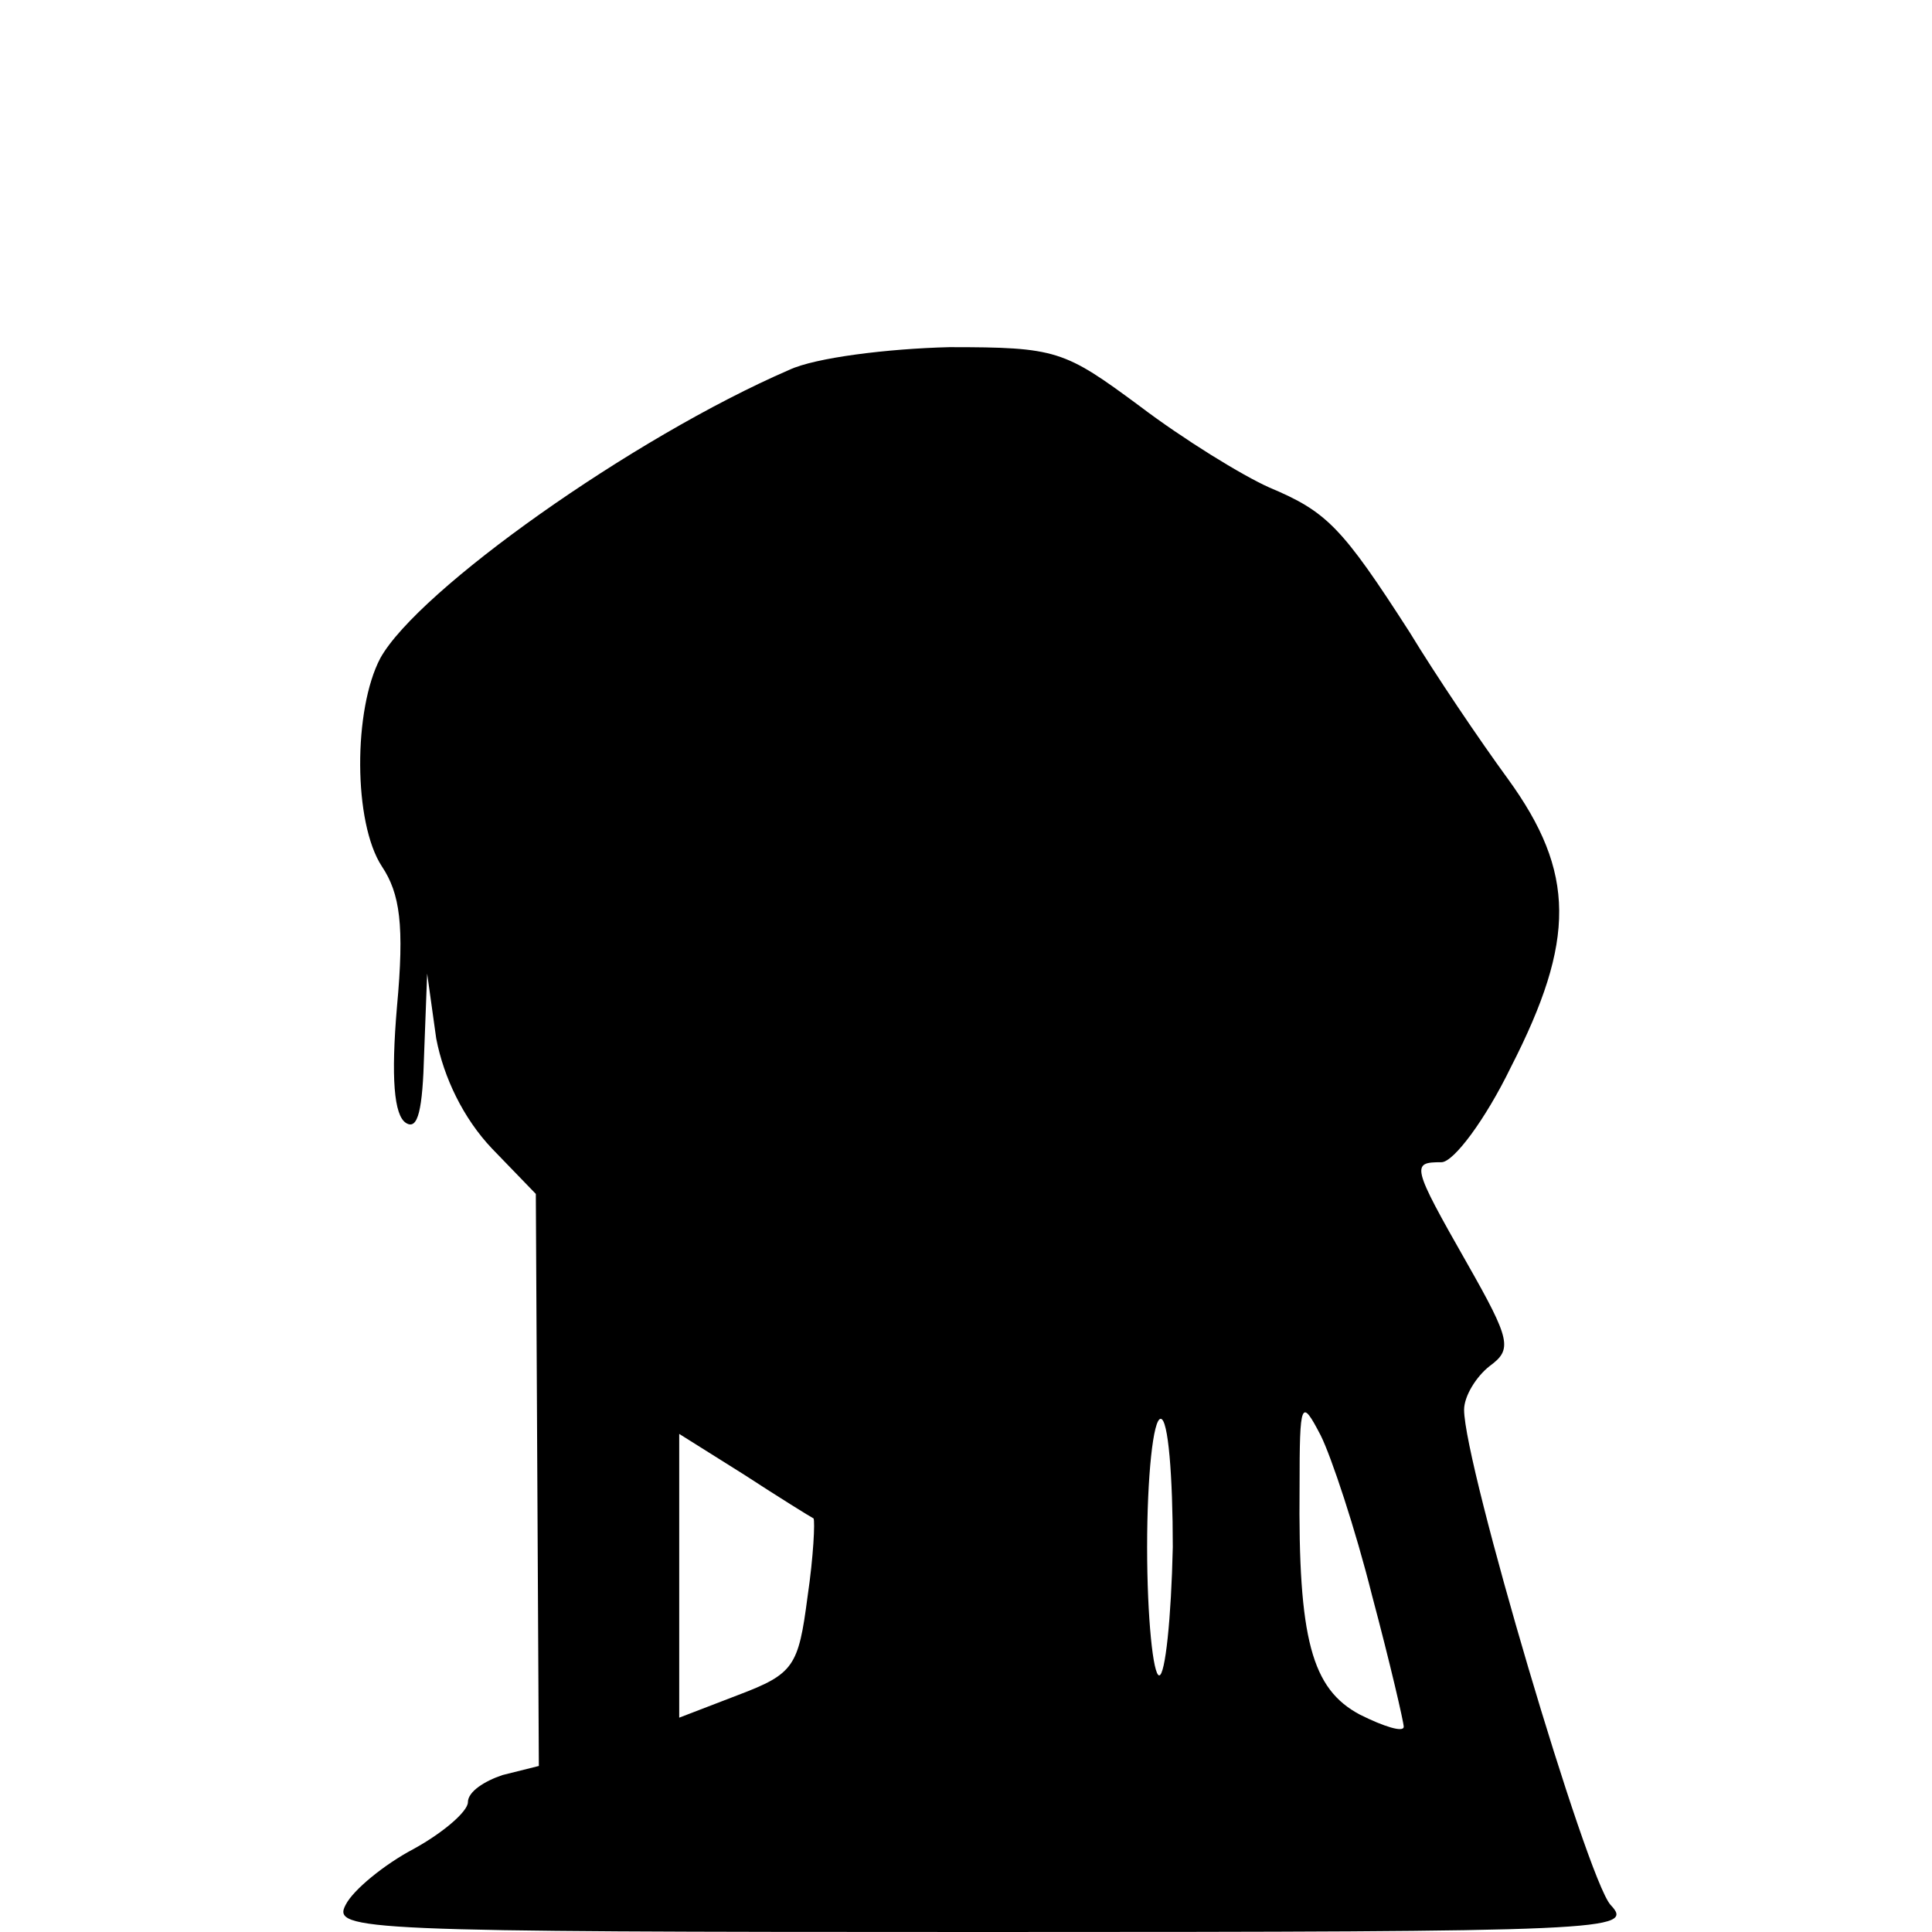 <?xml version="1.0" standalone="no"?>
<!DOCTYPE svg PUBLIC "-//W3C//DTD SVG 20010904//EN"
 "http://www.w3.org/TR/2001/REC-SVG-20010904/DTD/svg10.dtd">
<svg version="1.0" xmlns="http://www.w3.org/2000/svg"
 width="128pt" height="128pt" viewBox="0 0 128 128"
 preserveAspectRatio="xMidYMid meet">
<g transform="translate(0,128) scale(0.1,-0.1)"
fill="#000000" stroke="none">
<path d="M523 1035 c-104 -45 -246 -146 -271 -191 -18 -34 -18 -109 1 -138 12
-18 15 -39 10 -93 -4 -47 -2 -72 6 -77 8 -5 11 9 12 46 l2 53 6 -43 c5 -26 18
-53 37 -73 l29 -30 1 -190 1 -189 -24 -6 c-12 -4 -23 -11 -23 -18 0 -6 -16
-20 -36 -31 -19 -10 -40 -27 -45 -37 -9 -17 9 -18 422 -18 418 0 432 1 416 18
-16 18 -97 292 -97 328 0 9 8 22 17 29 15 11 14 17 -15 68 -37 65 -37 67 -17
67 8 0 29 28 46 63 43 84 43 129 -2 191 -19 26 -48 69 -65 97 -45 70 -55 80
-93 96 -18 8 -57 32 -86 54 -50 37 -55 39 -126 39 -41 -1 -89 -7 -106 -15z
m386 -812 c12 -45 21 -84 21 -87 0 -4 -13 0 -29 8 -32 17 -41 50 -40 151 0 57
1 59 14 34 7 -14 23 -62 34 -106z m-132 32 c-1 -47 -5 -85 -9 -85 -4 0 -8 38
-8 85 0 47 4 85 9 85 5 0 8 -38 8 -85z m-238 19 c1 -2 0 -25 -4 -52 -6 -46 -9
-51 -46 -65 l-39 -15 0 94 0 94 43 -27 c23 -15 44 -28 46 -29z"/>
</g>
</svg>
